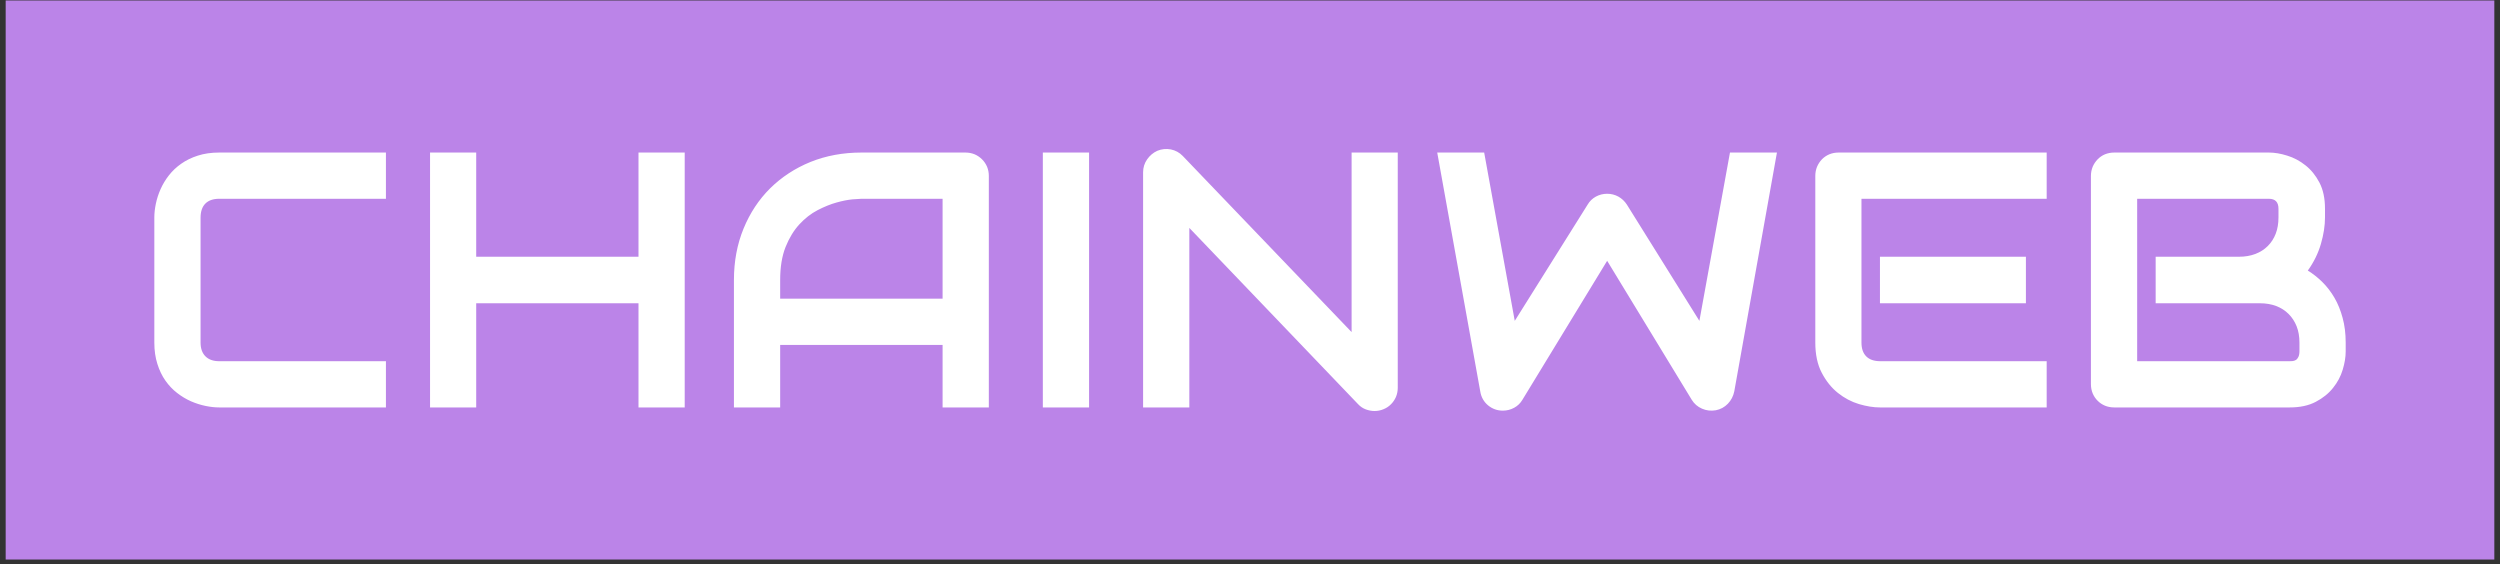 <svg width="164" height="37" viewBox="0 0 164 37" fill="none" xmlns="http://www.w3.org/2000/svg">
<rect x="0" y="0" width="164" height="37" fill="#333333" stroke="none"/>
<g clip-path="url(#clip0_7_13)">
<g clip-path="url(#clip1_7_13)">
<g clip-path="url(#clip2_7_13)">
<g clip-path="url(#clip3_7_13)">
<g clip-path="url(#clip4_7_13)">
<g clip-path="url(#clip5_7_13)">
<path d="M163.628 0.03H0.372V36.706H163.628V0.03Z" fill="#BB84E8"/>
<g clip-path="url(#clip6_7_13)">
<path d="M25.317 23.695V26.728H14.38C14.1 26.728 13.799 26.695 13.477 26.628C13.155 26.561 12.837 26.459 12.522 26.322C12.207 26.182 11.906 26.001 11.619 25.778C11.329 25.555 11.075 25.287 10.855 24.975C10.632 24.66 10.456 24.294 10.325 23.877C10.191 23.46 10.124 22.992 10.124 22.473V14.263C10.124 13.983 10.158 13.682 10.225 13.36C10.291 13.039 10.395 12.72 10.535 12.405C10.675 12.09 10.857 11.789 11.08 11.502C11.306 11.213 11.576 10.958 11.892 10.738C12.207 10.515 12.57 10.339 12.98 10.208C13.394 10.074 13.861 10.007 14.38 10.007H25.317V13.04H14.38C13.985 13.04 13.682 13.145 13.472 13.355C13.262 13.566 13.157 13.876 13.157 14.287V22.473C13.157 22.861 13.264 23.162 13.477 23.375C13.691 23.589 13.991 23.695 14.38 23.695H25.317ZM31.239 10.007V16.842H41.885V10.007H44.917V26.728H41.885V19.894H31.239V26.728H28.211V10.007H31.239ZM64.867 11.536V26.728H61.834V22.626H51.179V26.728H48.146V18.37C48.146 17.148 48.356 16.024 48.776 14.998C49.197 13.973 49.779 13.091 50.524 12.352C51.273 11.614 52.155 11.037 53.17 10.623C54.189 10.213 55.302 10.007 56.509 10.007H63.338C63.548 10.007 63.748 10.046 63.935 10.122C64.12 10.202 64.282 10.312 64.422 10.452C64.563 10.592 64.672 10.754 64.752 10.939C64.828 11.127 64.867 11.326 64.867 11.536ZM51.179 18.37V19.593H61.834V13.04H56.509C56.413 13.04 56.216 13.053 55.916 13.078C55.617 13.107 55.272 13.175 54.88 13.284C54.489 13.392 54.075 13.559 53.638 13.785C53.202 14.011 52.803 14.322 52.44 14.716C52.073 15.114 51.771 15.611 51.532 16.207C51.297 16.799 51.179 17.52 51.179 18.37ZM71.443 10.007V26.728H68.41V10.007H71.443ZM91.693 10.007V25.434C91.693 25.65 91.653 25.852 91.574 26.04C91.491 26.228 91.381 26.389 91.244 26.523C91.111 26.66 90.95 26.766 90.762 26.843C90.574 26.922 90.377 26.962 90.17 26.962C89.982 26.962 89.793 26.927 89.601 26.857C89.41 26.787 89.242 26.674 89.095 26.518L78.02 14.951V26.728H74.987V11.302C74.987 10.99 75.075 10.708 75.25 10.456C75.425 10.205 75.648 10.017 75.918 9.893C76.205 9.775 76.501 9.745 76.807 9.802C77.109 9.863 77.369 10.004 77.585 10.227L88.665 21.785V10.007H91.693ZM113.486 10.007H116.567L113.768 25.677C113.704 25.989 113.564 26.259 113.348 26.485C113.128 26.711 112.864 26.854 112.555 26.914C112.236 26.968 111.936 26.933 111.652 26.809C111.366 26.685 111.141 26.491 110.979 26.227L105.429 17.109L99.87 26.227C99.736 26.453 99.555 26.628 99.325 26.752C99.096 26.876 98.849 26.938 98.585 26.938C98.219 26.938 97.896 26.822 97.615 26.59C97.335 26.354 97.165 26.05 97.105 25.677L94.282 10.007H97.362L99.368 21.049L104.149 13.422C104.28 13.199 104.46 13.024 104.689 12.897C104.918 12.773 105.165 12.711 105.429 12.711C105.693 12.711 105.938 12.773 106.165 12.897C106.391 13.024 106.577 13.199 106.723 13.422L111.48 21.049L113.486 10.007ZM132.9 16.842V19.894H123.325V16.842H132.9ZM134.262 23.695V26.728H123.325C122.908 26.728 122.449 26.655 121.949 26.508C121.452 26.359 120.992 26.115 120.569 25.778C120.145 25.44 119.792 25.001 119.509 24.459C119.225 23.918 119.084 23.256 119.084 22.473V11.536C119.084 11.326 119.122 11.127 119.198 10.939C119.278 10.754 119.384 10.592 119.518 10.452C119.655 10.312 119.817 10.202 120.005 10.122C120.19 10.046 120.392 10.007 120.612 10.007H134.262V13.04H122.112V22.473C122.112 22.867 122.217 23.17 122.427 23.38C122.637 23.59 122.944 23.695 123.349 23.695H134.262ZM153.877 22.473V23.055C153.877 23.428 153.811 23.828 153.681 24.254C153.553 24.684 153.343 25.08 153.05 25.443C152.761 25.809 152.382 26.115 151.914 26.36C151.449 26.605 150.879 26.728 150.204 26.728H138.694C138.477 26.728 138.275 26.69 138.087 26.613C137.899 26.534 137.739 26.426 137.605 26.289C137.468 26.155 137.36 25.994 137.28 25.806C137.204 25.622 137.165 25.419 137.165 25.2V11.536C137.165 11.326 137.204 11.127 137.28 10.939C137.36 10.754 137.468 10.592 137.605 10.452C137.739 10.312 137.899 10.202 138.087 10.122C138.275 10.046 138.477 10.007 138.694 10.007H148.838C149.21 10.007 149.61 10.074 150.037 10.208C150.467 10.339 150.866 10.55 151.235 10.843C151.605 11.133 151.912 11.512 152.157 11.98C152.399 12.445 152.52 13.016 152.52 13.694V14.263C152.52 14.801 152.431 15.379 152.253 15.996C152.074 16.614 151.788 17.198 151.393 17.749C151.734 17.959 152.054 18.213 152.353 18.509C152.652 18.805 152.915 19.147 153.141 19.535C153.367 19.924 153.545 20.363 153.676 20.854C153.81 21.341 153.877 21.881 153.877 22.473ZM150.844 23.032V22.473C150.844 22.075 150.782 21.718 150.658 21.403C150.533 21.091 150.358 20.822 150.132 20.596C149.906 20.37 149.634 20.196 149.316 20.075C148.997 19.954 148.639 19.894 148.241 19.894H141.411V16.842H146.88C147.275 16.842 147.631 16.781 147.95 16.66C148.268 16.539 148.54 16.366 148.766 16.14C148.992 15.914 149.166 15.645 149.287 15.333C149.408 15.017 149.468 14.661 149.468 14.263V13.694C149.468 13.258 149.258 13.04 148.838 13.04H140.198V23.695H150.204C150.258 23.695 150.323 23.692 150.4 23.686C150.476 23.676 150.546 23.652 150.61 23.614C150.673 23.576 150.728 23.511 150.772 23.418C150.82 23.323 150.844 23.194 150.844 23.032Z" fill="white"/>
</g>
</g>
</g>
</g>
</g>
</g>
</g>
<defs>
<clipPath id="clip0_7_13">
<rect width="164" height="36.736" fill="white"/>
</clipPath>
<clipPath id="clip1_7_13">
<rect width="163.256" height="36.677" fill="white" transform="translate(0.372 0.03)"/>
</clipPath>
<clipPath id="clip2_7_13">
<rect width="163.256" height="36.677" fill="white" transform="translate(0.372 0.03)"/>
</clipPath>
<clipPath id="clip3_7_13">
<rect width="163.256" height="36.677" fill="white" transform="translate(0.372 0.03)"/>
</clipPath>
<clipPath id="clip4_7_13">
<rect width="163.256" height="36.677" fill="white" transform="translate(0.372 0.03)"/>
</clipPath>
<clipPath id="clip5_7_13">
<rect width="163.256" height="36.677" fill="white" transform="translate(0.372 0.03)"/>
</clipPath>
<clipPath id="clip6_7_13">
<rect width="143.768" height="17.188" fill="white" transform="translate(10.116 9.774)"/>
</clipPath>
</defs>
</svg>
